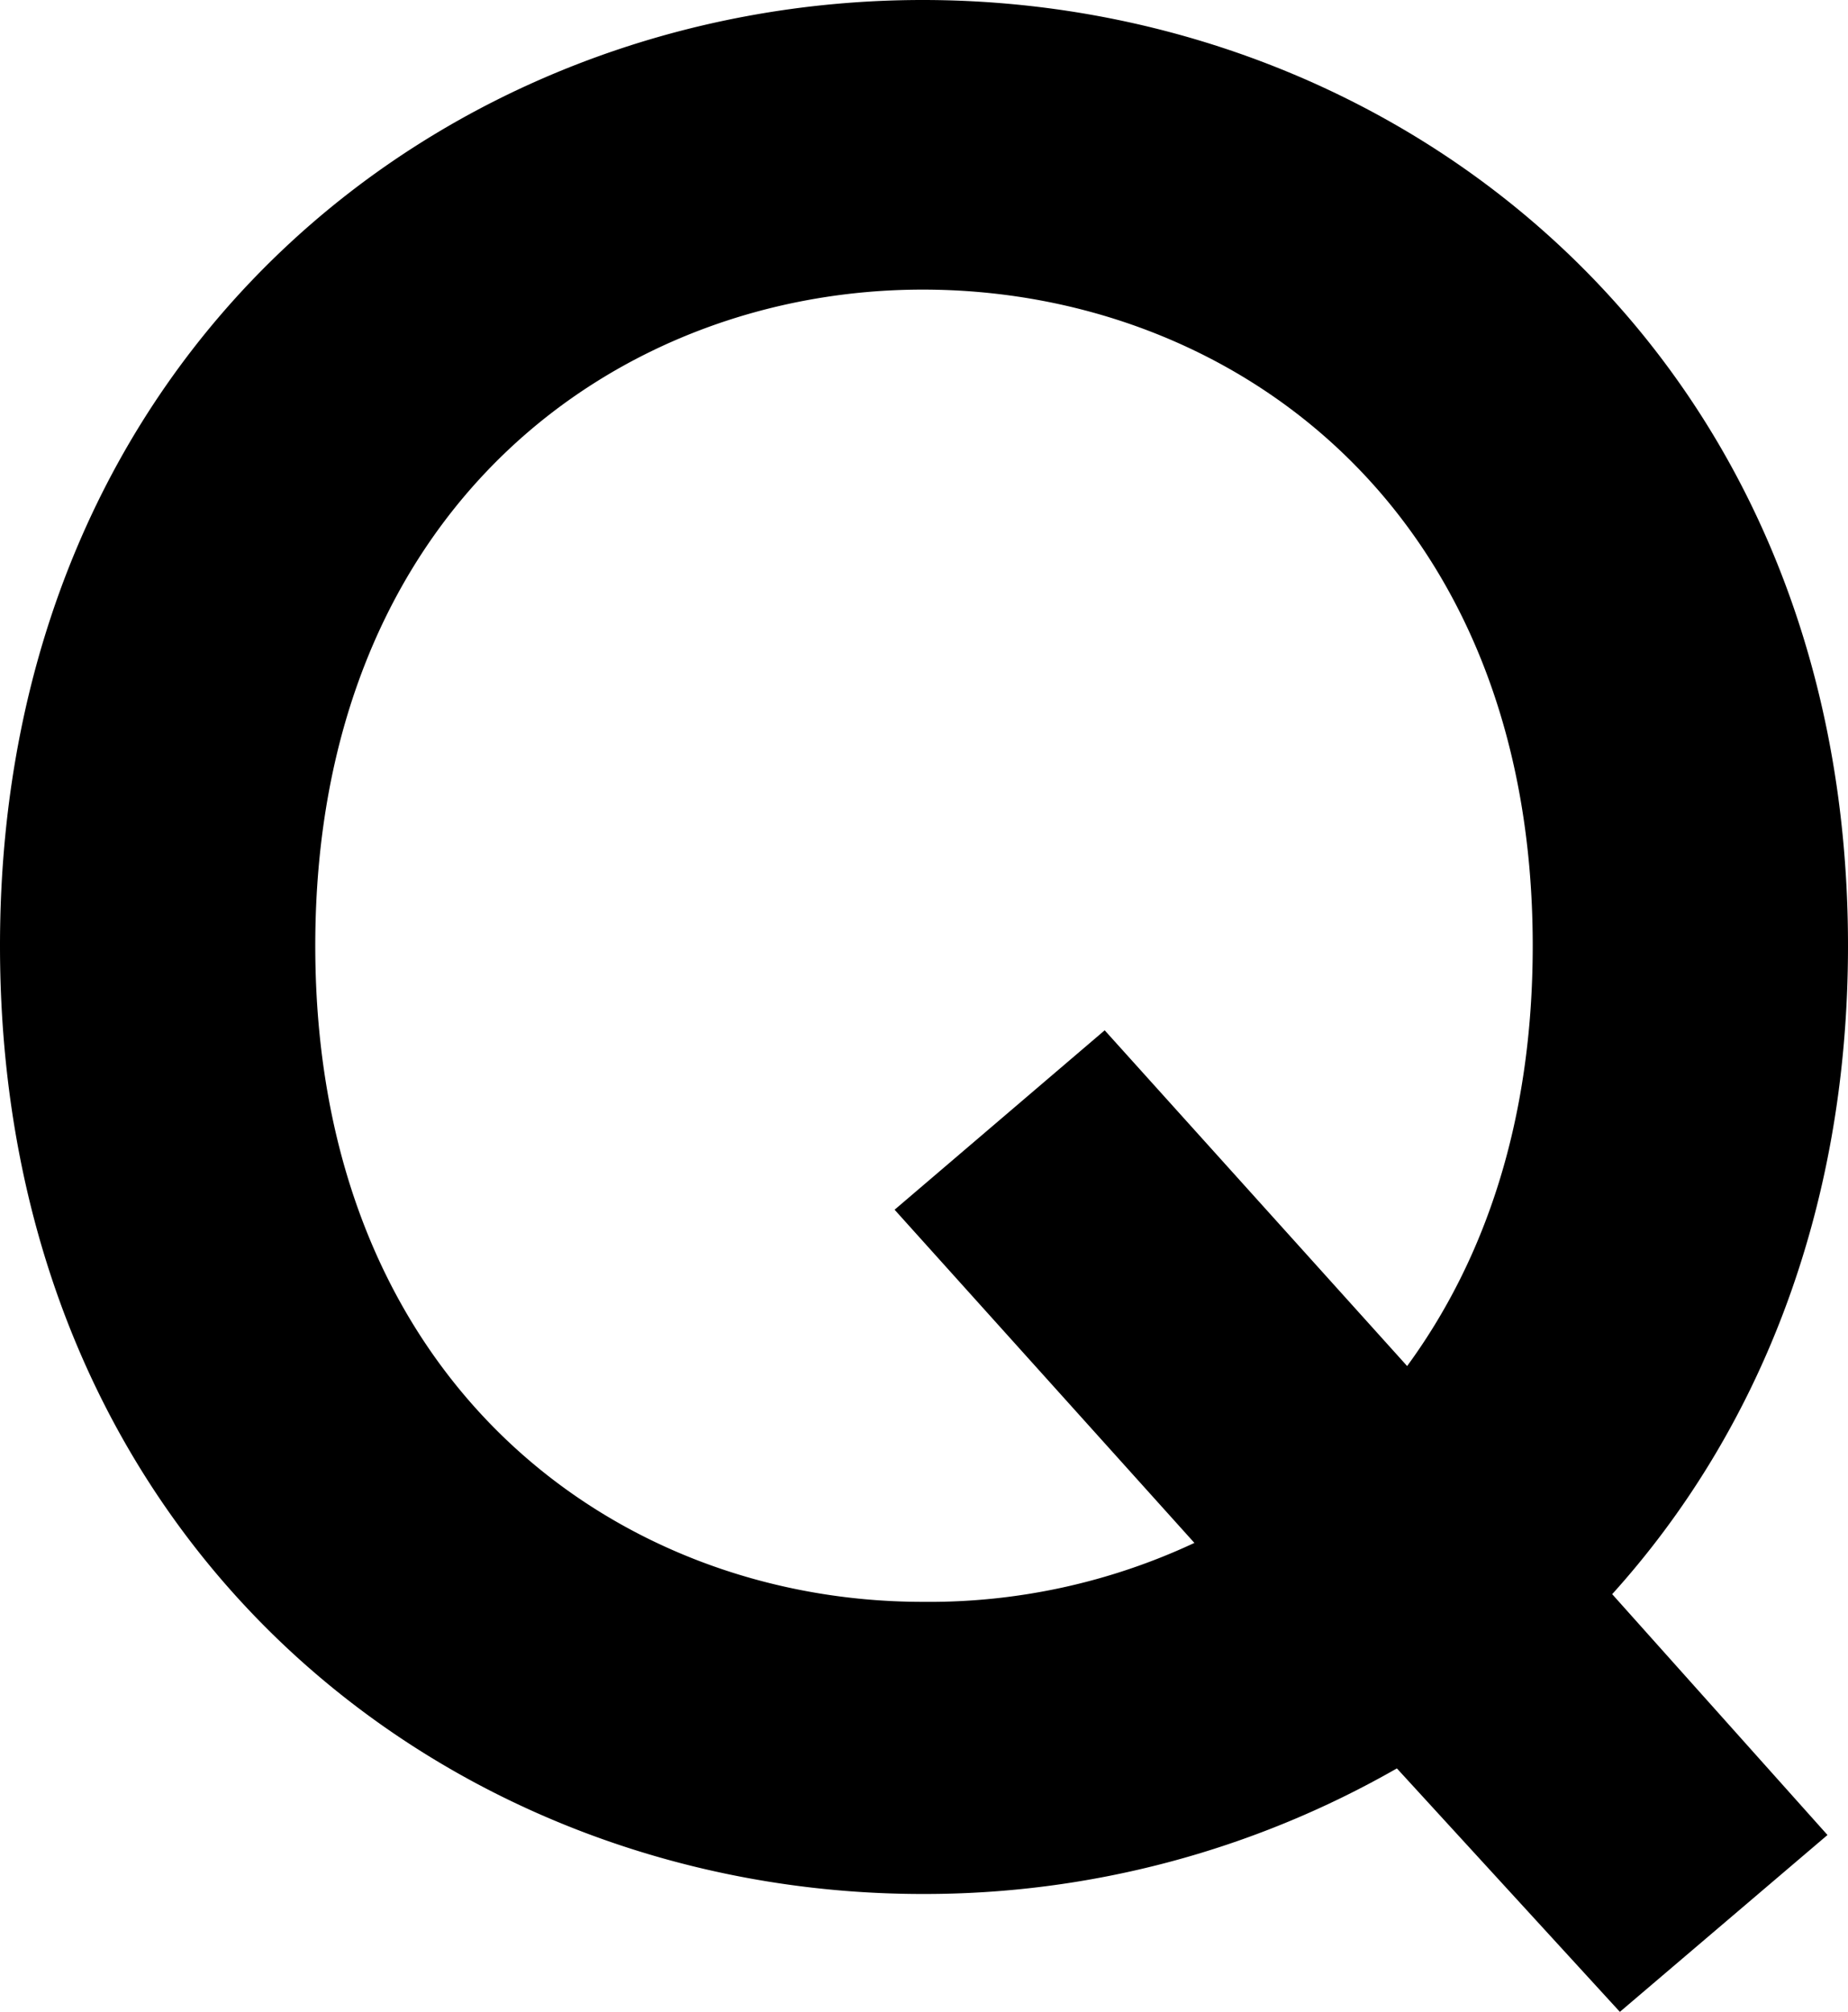 <svg xmlns="http://www.w3.org/2000/svg" width="101.71" height="110.738" viewBox="0 0 101.71 110.738" preserveAspectRatio="none">
  <path d="M50.784,0C77.022,0,101.71,19.326,101.71,52.054c0,14.812-5.079,26.944-12.979,35.69L100.581,101l-11.427,9.734-12.272-13.4a52.307,52.307,0,0,1-26.1,6.912C24.546,104.249,0,84.923,0,52.054,0,19.326,24.546,0,50.784,0Zm0,88.167a34.428,34.428,0,0,0,14.953-3.244l-16.5-18.339L60.8,56.709,77.446,75.188c4.232-5.783,6.912-13.4,6.912-23.134,0-24.123-16.645-36.114-33.574-36.114C34,15.94,17.352,27.931,17.352,52.054S34,88.167,50.784,88.167Z"/>
</svg>
